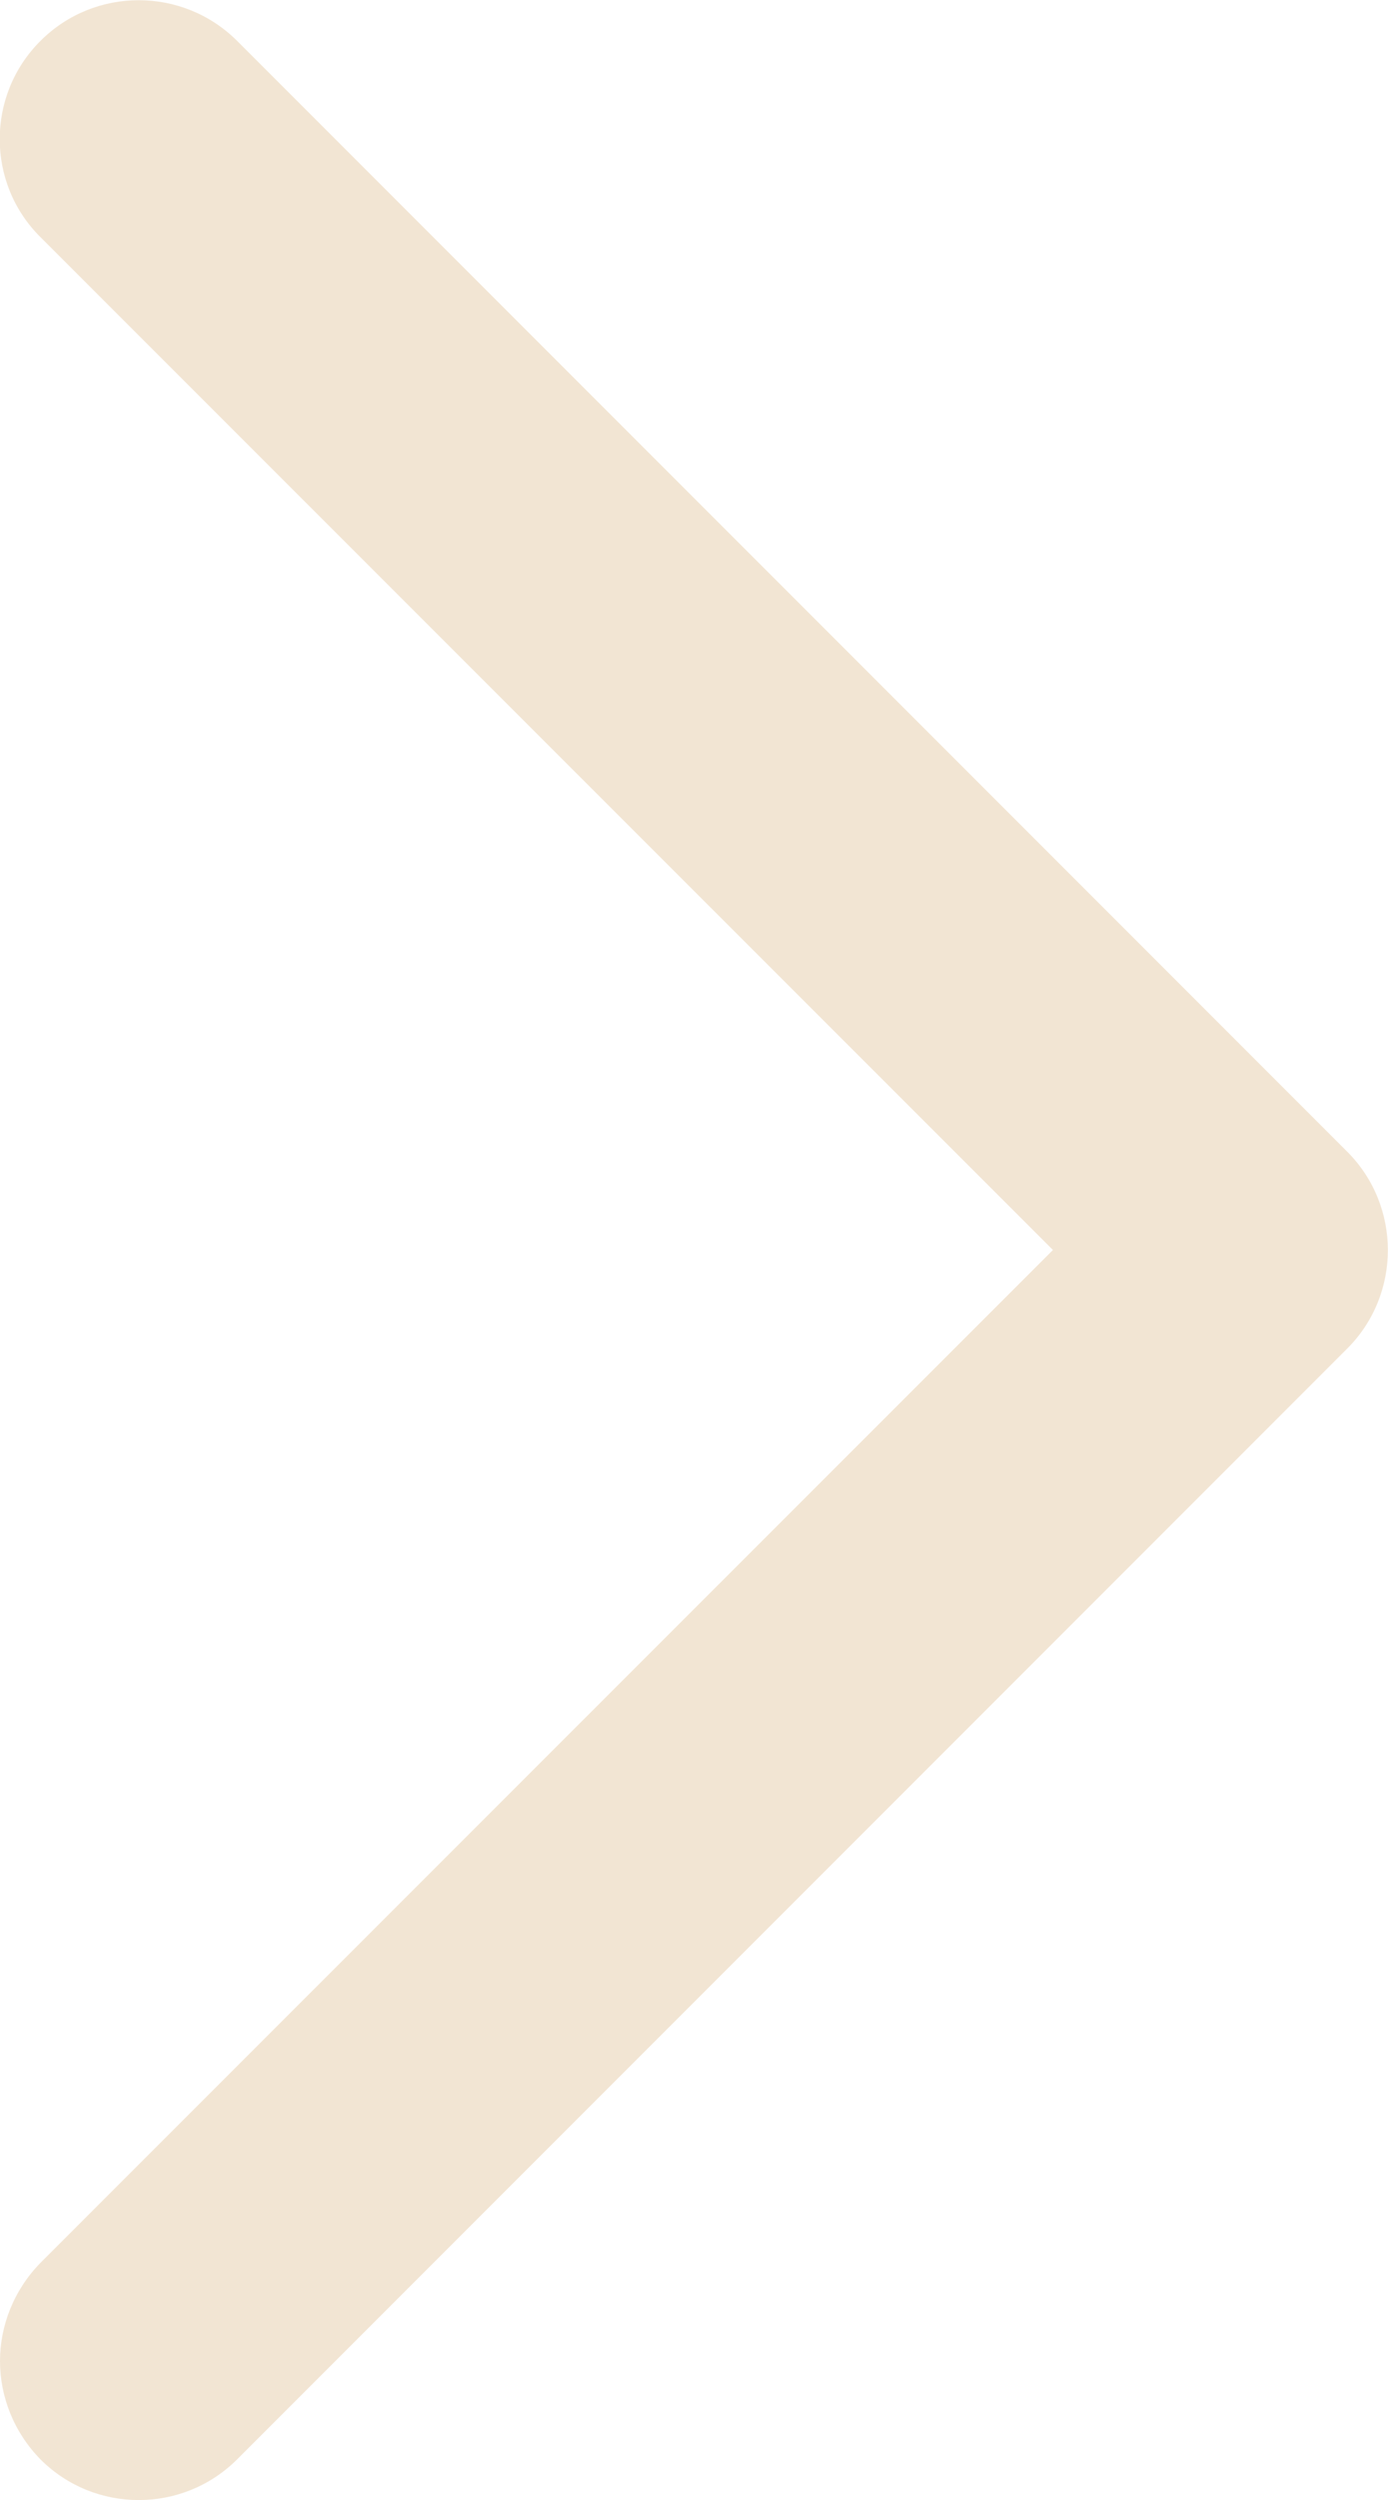 <svg width="5" height="9" viewBox="0 0 5 9" xmlns="http://www.w3.org/2000/svg"><path d="M0 8.5c0-.128.05-.256.146-.354L3.793 4.5.146.854C-.05.66-.05.342.146.147c.195-.195.512-.195.708 0l4 4c.194.195.194.512 0 .707l-4 4c-.196.195-.513.195-.708 0C.05 8.756 0 8.628 0 8.5" fill="#F2E5D3" fill-rule="evenodd"/></svg>